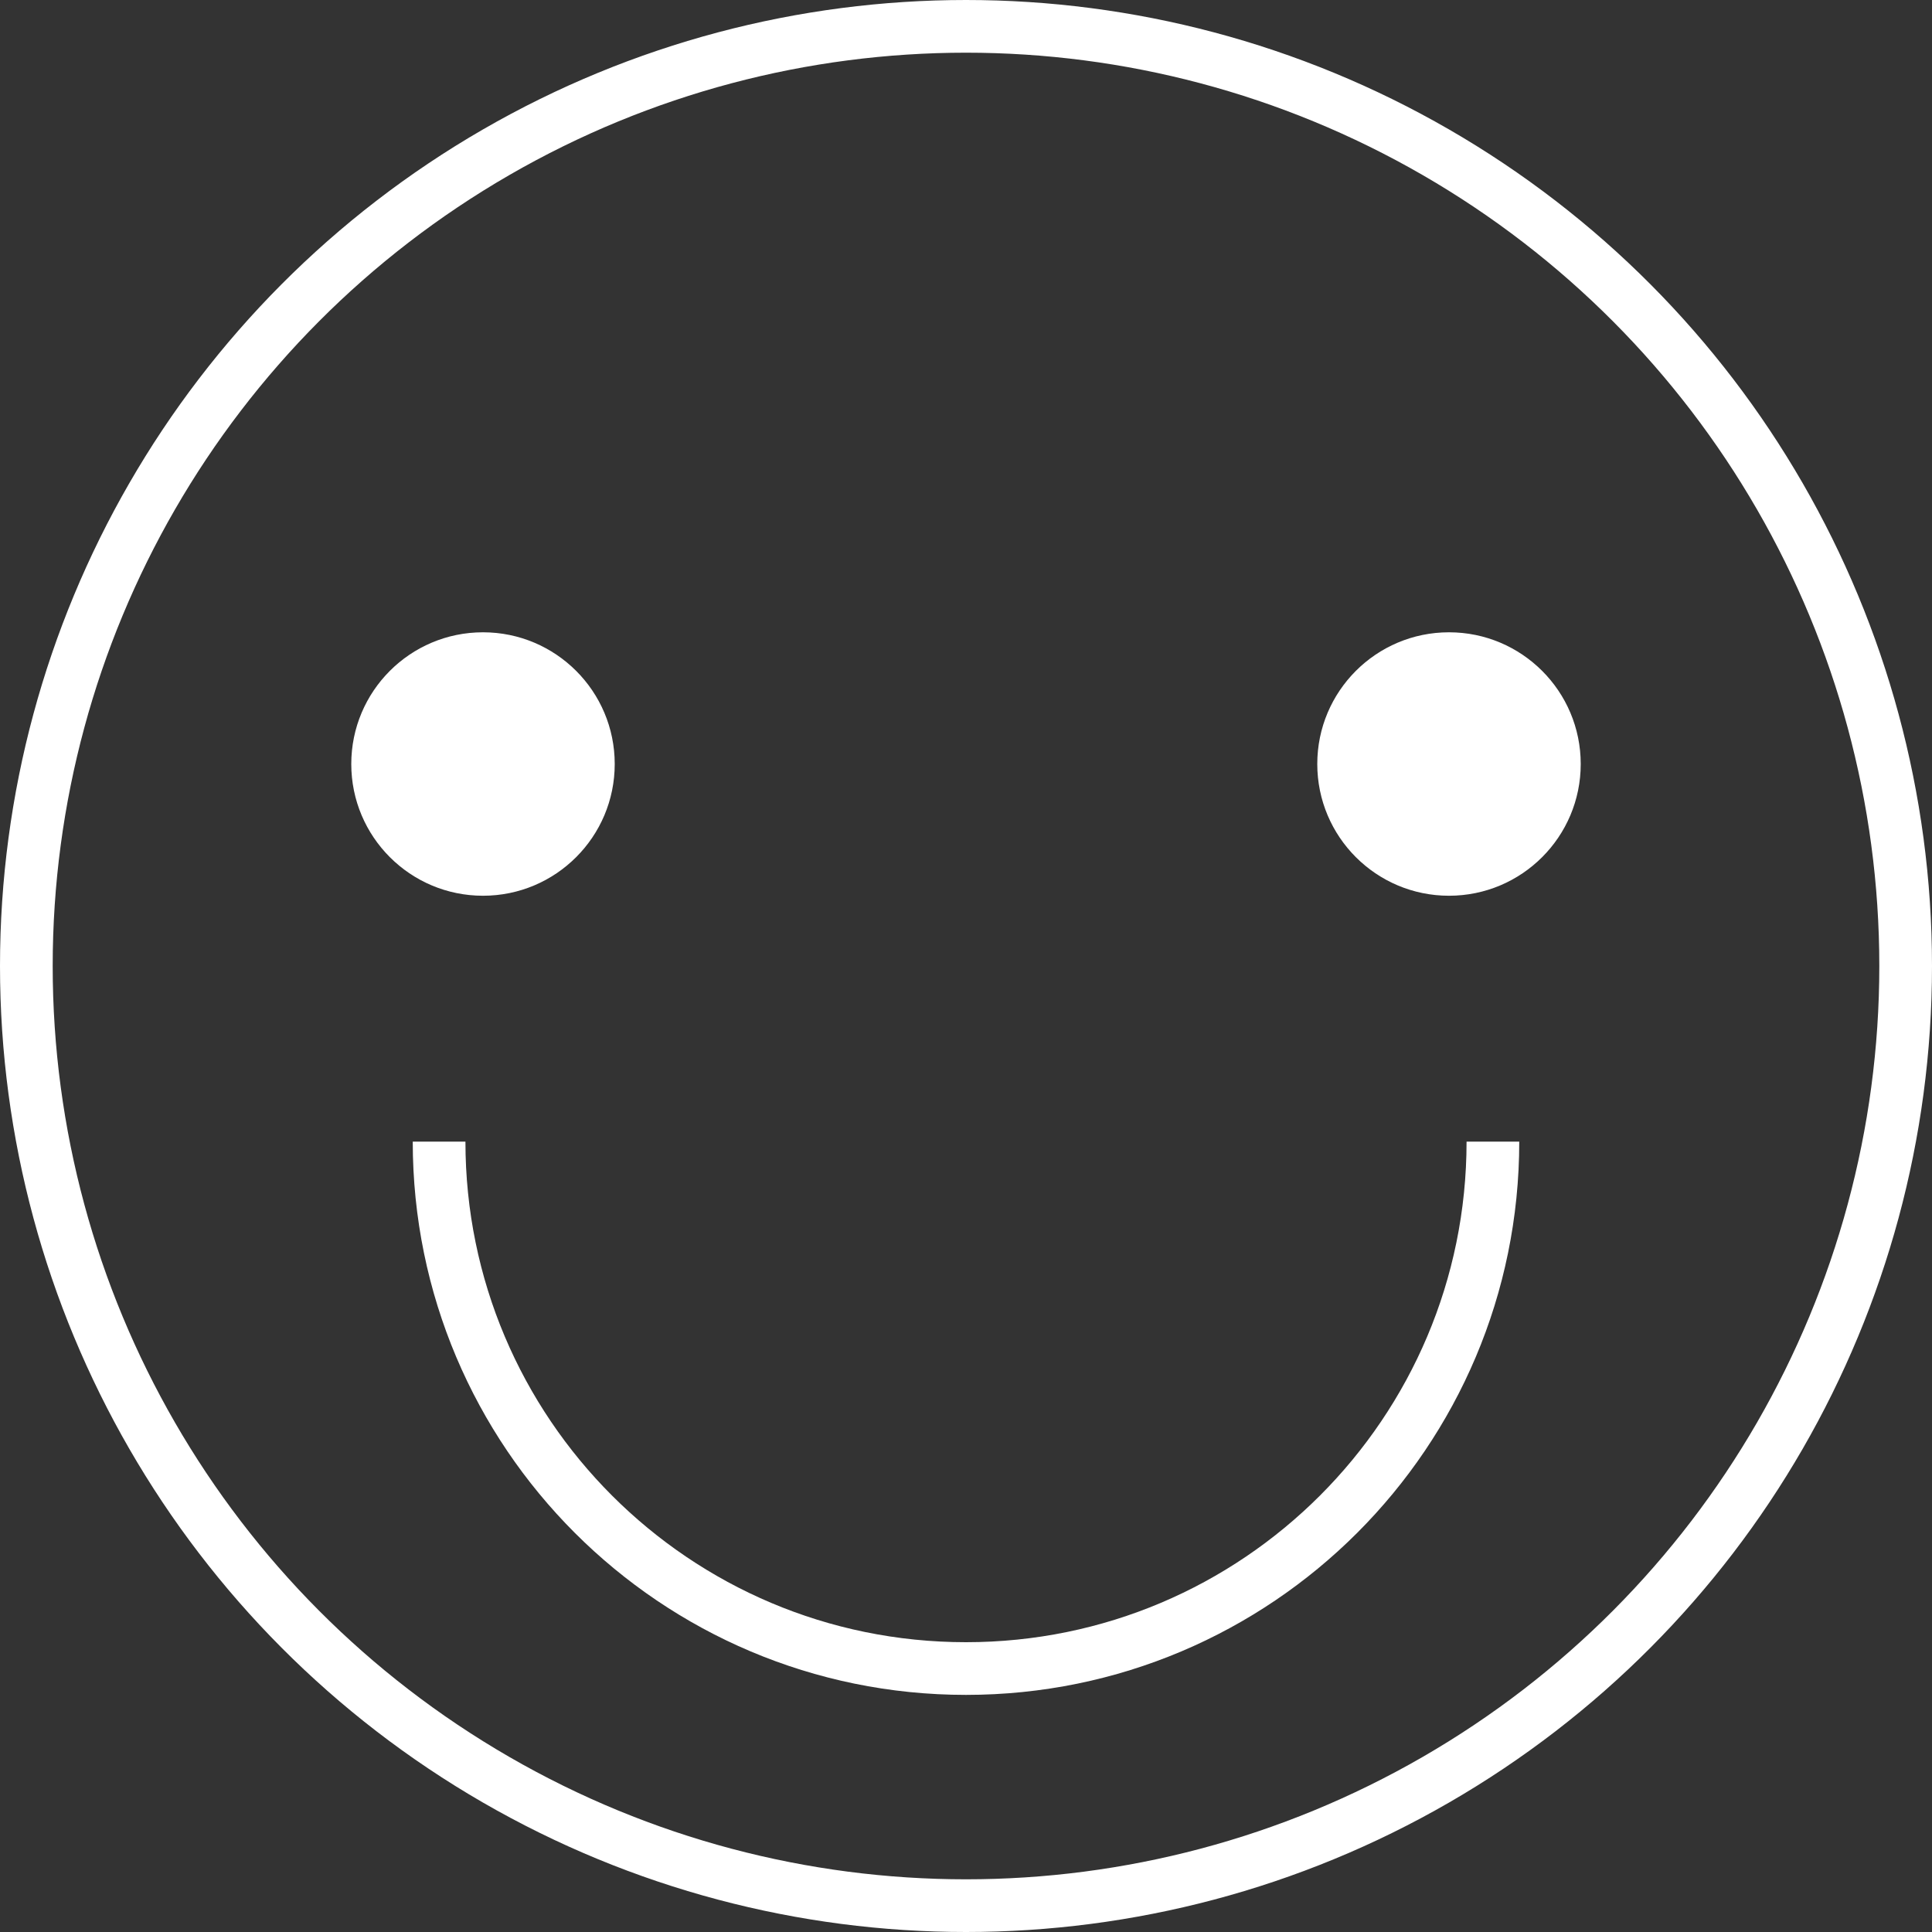 <svg width="110" height="110" viewBox="0 0 110 110" fill="none" xmlns="http://www.w3.org/2000/svg">
<rect x="0" y="0" width="110" height="110" fill="#333333" stroke="none"/>
<circle cx="55" cy="55" r="53.5" stroke="white" stroke-width="3"/>
<circle cx="27.5" cy="43.5" r="7.5" fill="white"/>
<circle cx="82.5" cy="43.5" r="7.5" fill="white"/>
<path d="M85 65C85 81.569 71.569 95 55 95C38.431 95 25 81.569 25 65" stroke="white" stroke-width="3"/>
</svg>
